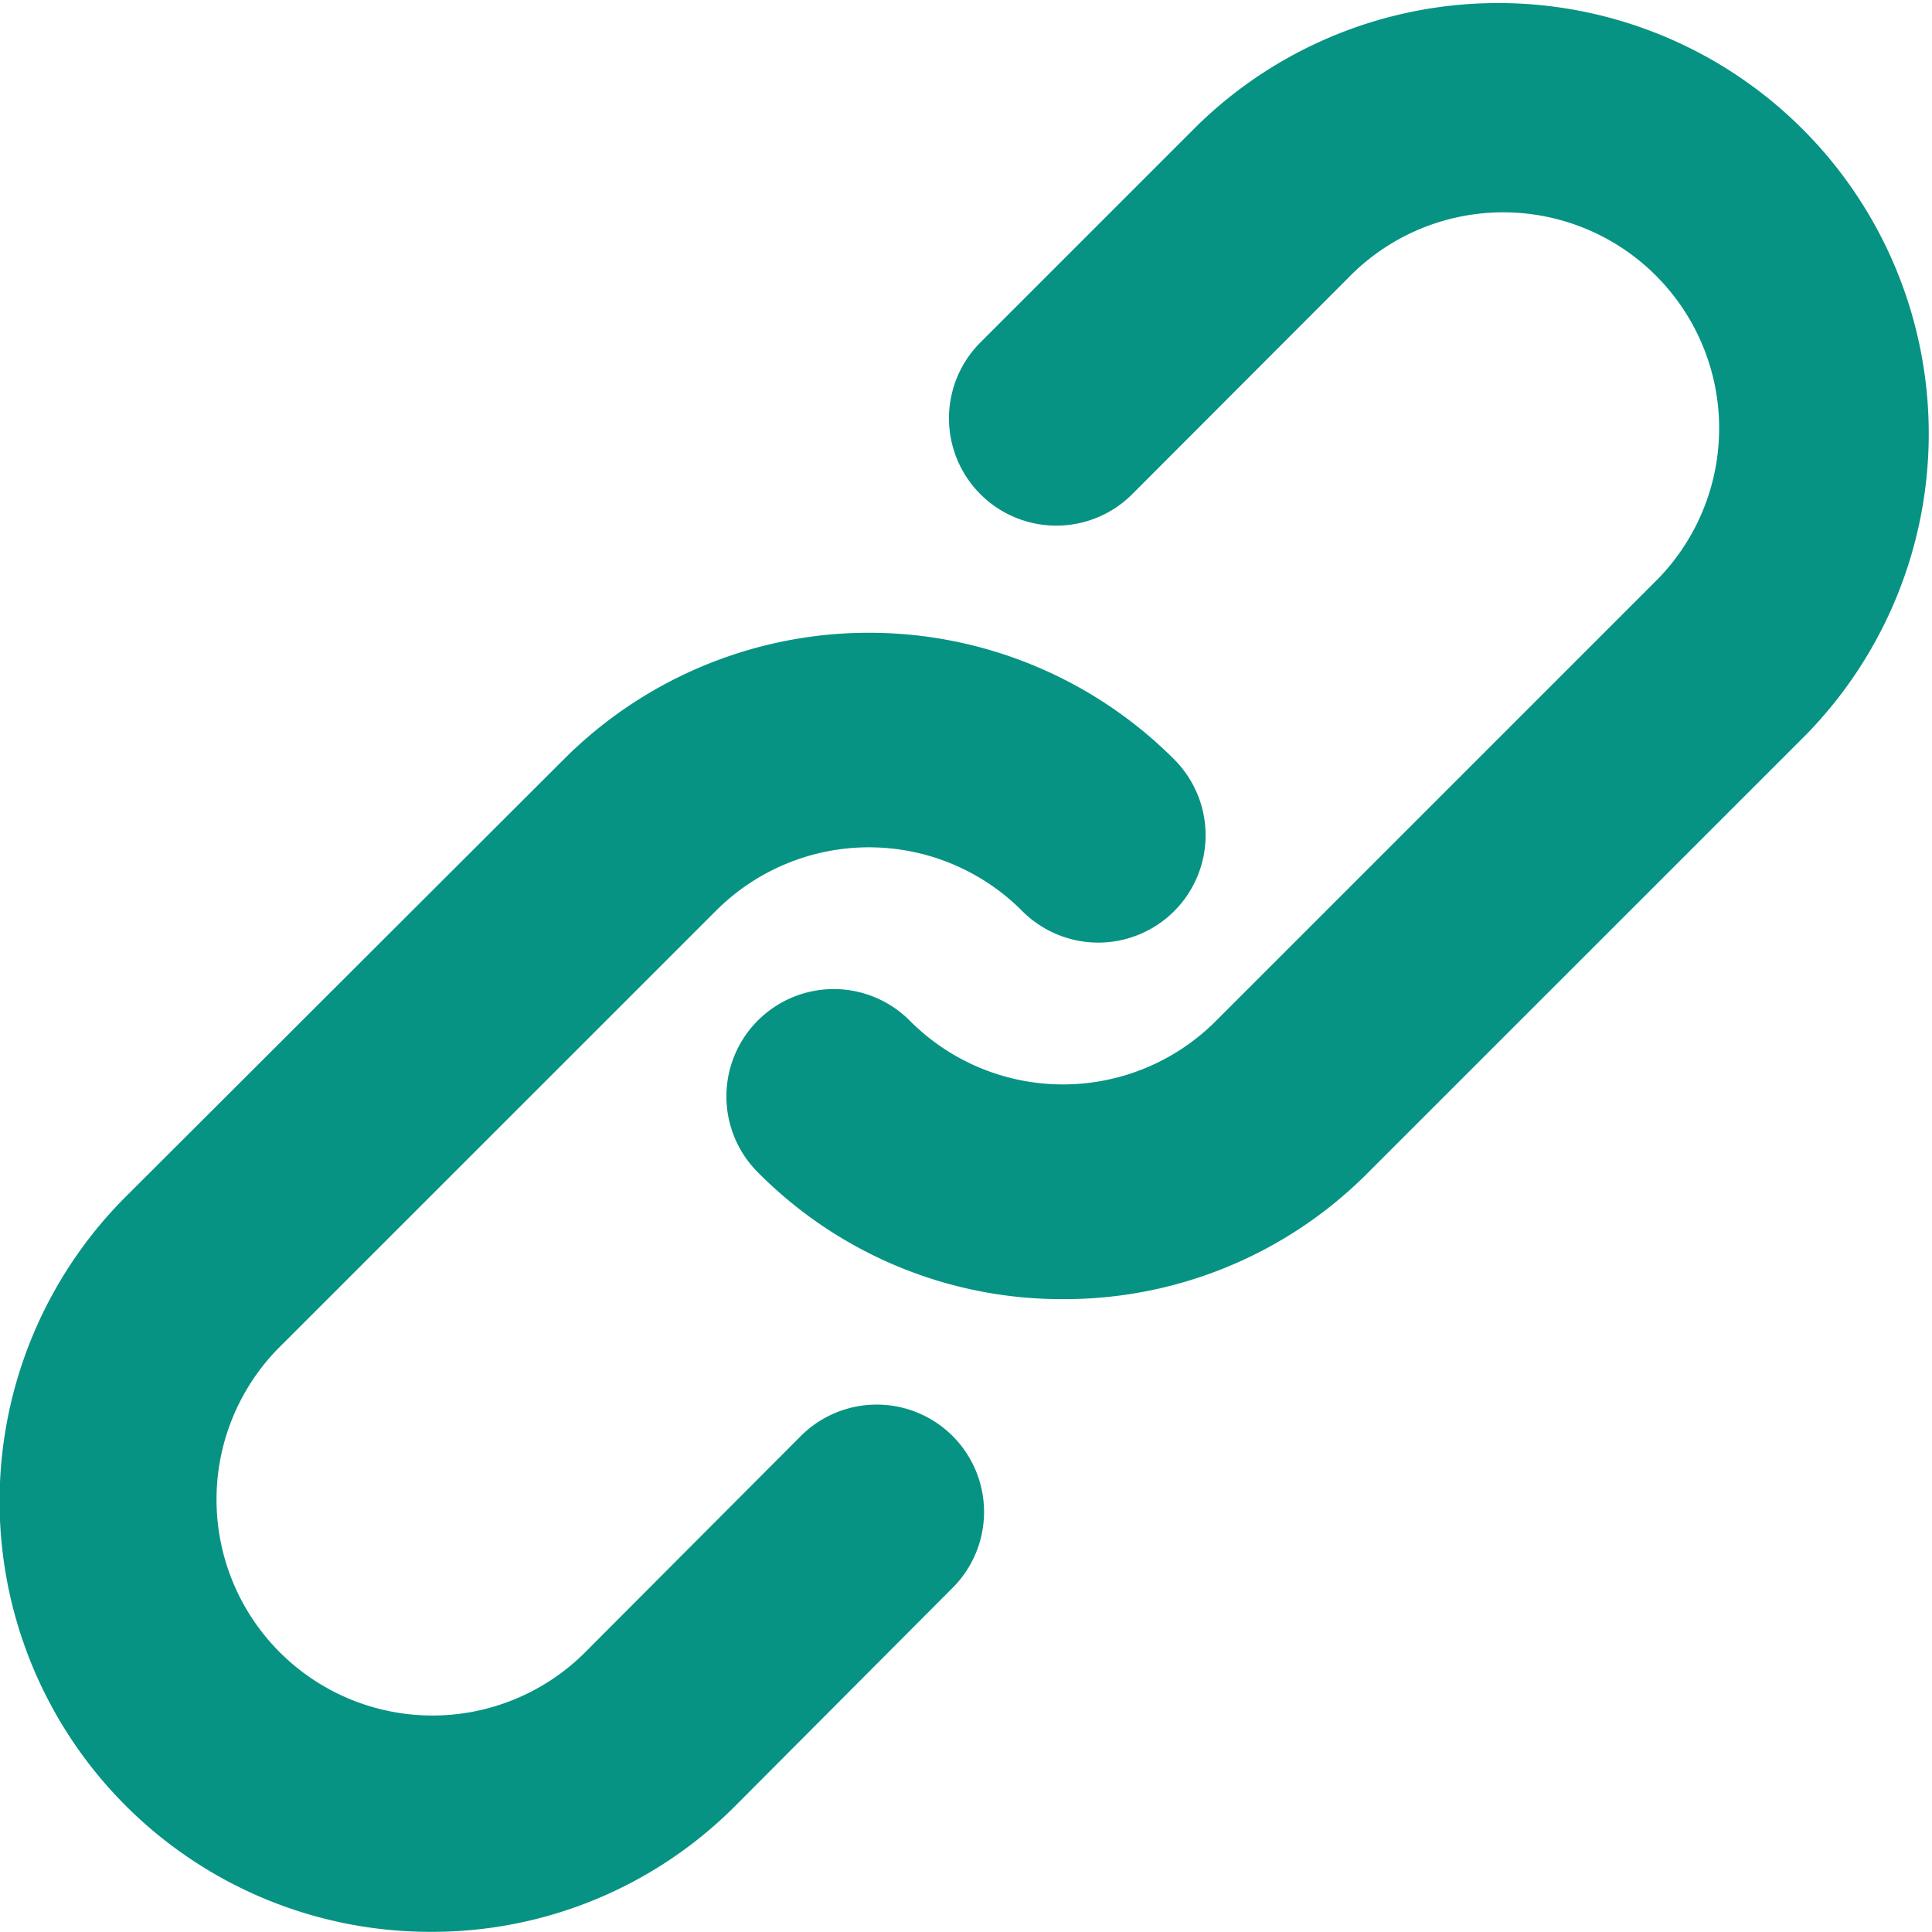 <svg xmlns="http://www.w3.org/2000/svg" width="23.904" height="23.902" viewBox="0 0 23.904 23.902">
  <g id="link-chain-10470" transform="translate(126.036 126.01)">
    <g id="Group_6" data-name="Group 6" transform="translate(-126.036 -126.01)">
      <path id="Path_11" data-name="Path 11" d="M5.328,98.615a5.328,5.328,0,0,1-3.768-9.1L6.984,84.1a5.334,5.334,0,0,1,7.535,0,1.328,1.328,0,1,1-1.878,1.878,2.675,2.675,0,0,0-3.779,0L3.439,91.4a2.672,2.672,0,0,0,3.778,3.779L9.9,92.489a1.328,1.328,0,1,1,1.878,1.878L9.1,97.054A5.293,5.293,0,0,1,5.328,98.615Z" transform="translate(0 -74.713)" fill="#069383"/>
      <path id="Path_12" data-name="Path 12" d="M99.023,16.1a5.294,5.294,0,0,1-3.768-1.561,1.328,1.328,0,1,1,1.878-1.878,2.672,2.672,0,0,0,3.778,0l5.424-5.424a2.672,2.672,0,1,0-3.779-3.778L99.87,6.149a1.328,1.328,0,0,1-1.878-1.878l2.687-2.687a5.328,5.328,0,0,1,7.534,7.535l-5.424,5.423A5.293,5.293,0,0,1,99.023,16.1Z" transform="translate(-85.87 -0.026)" fill="#069383"/>
    </g>
  </g>
</svg>

